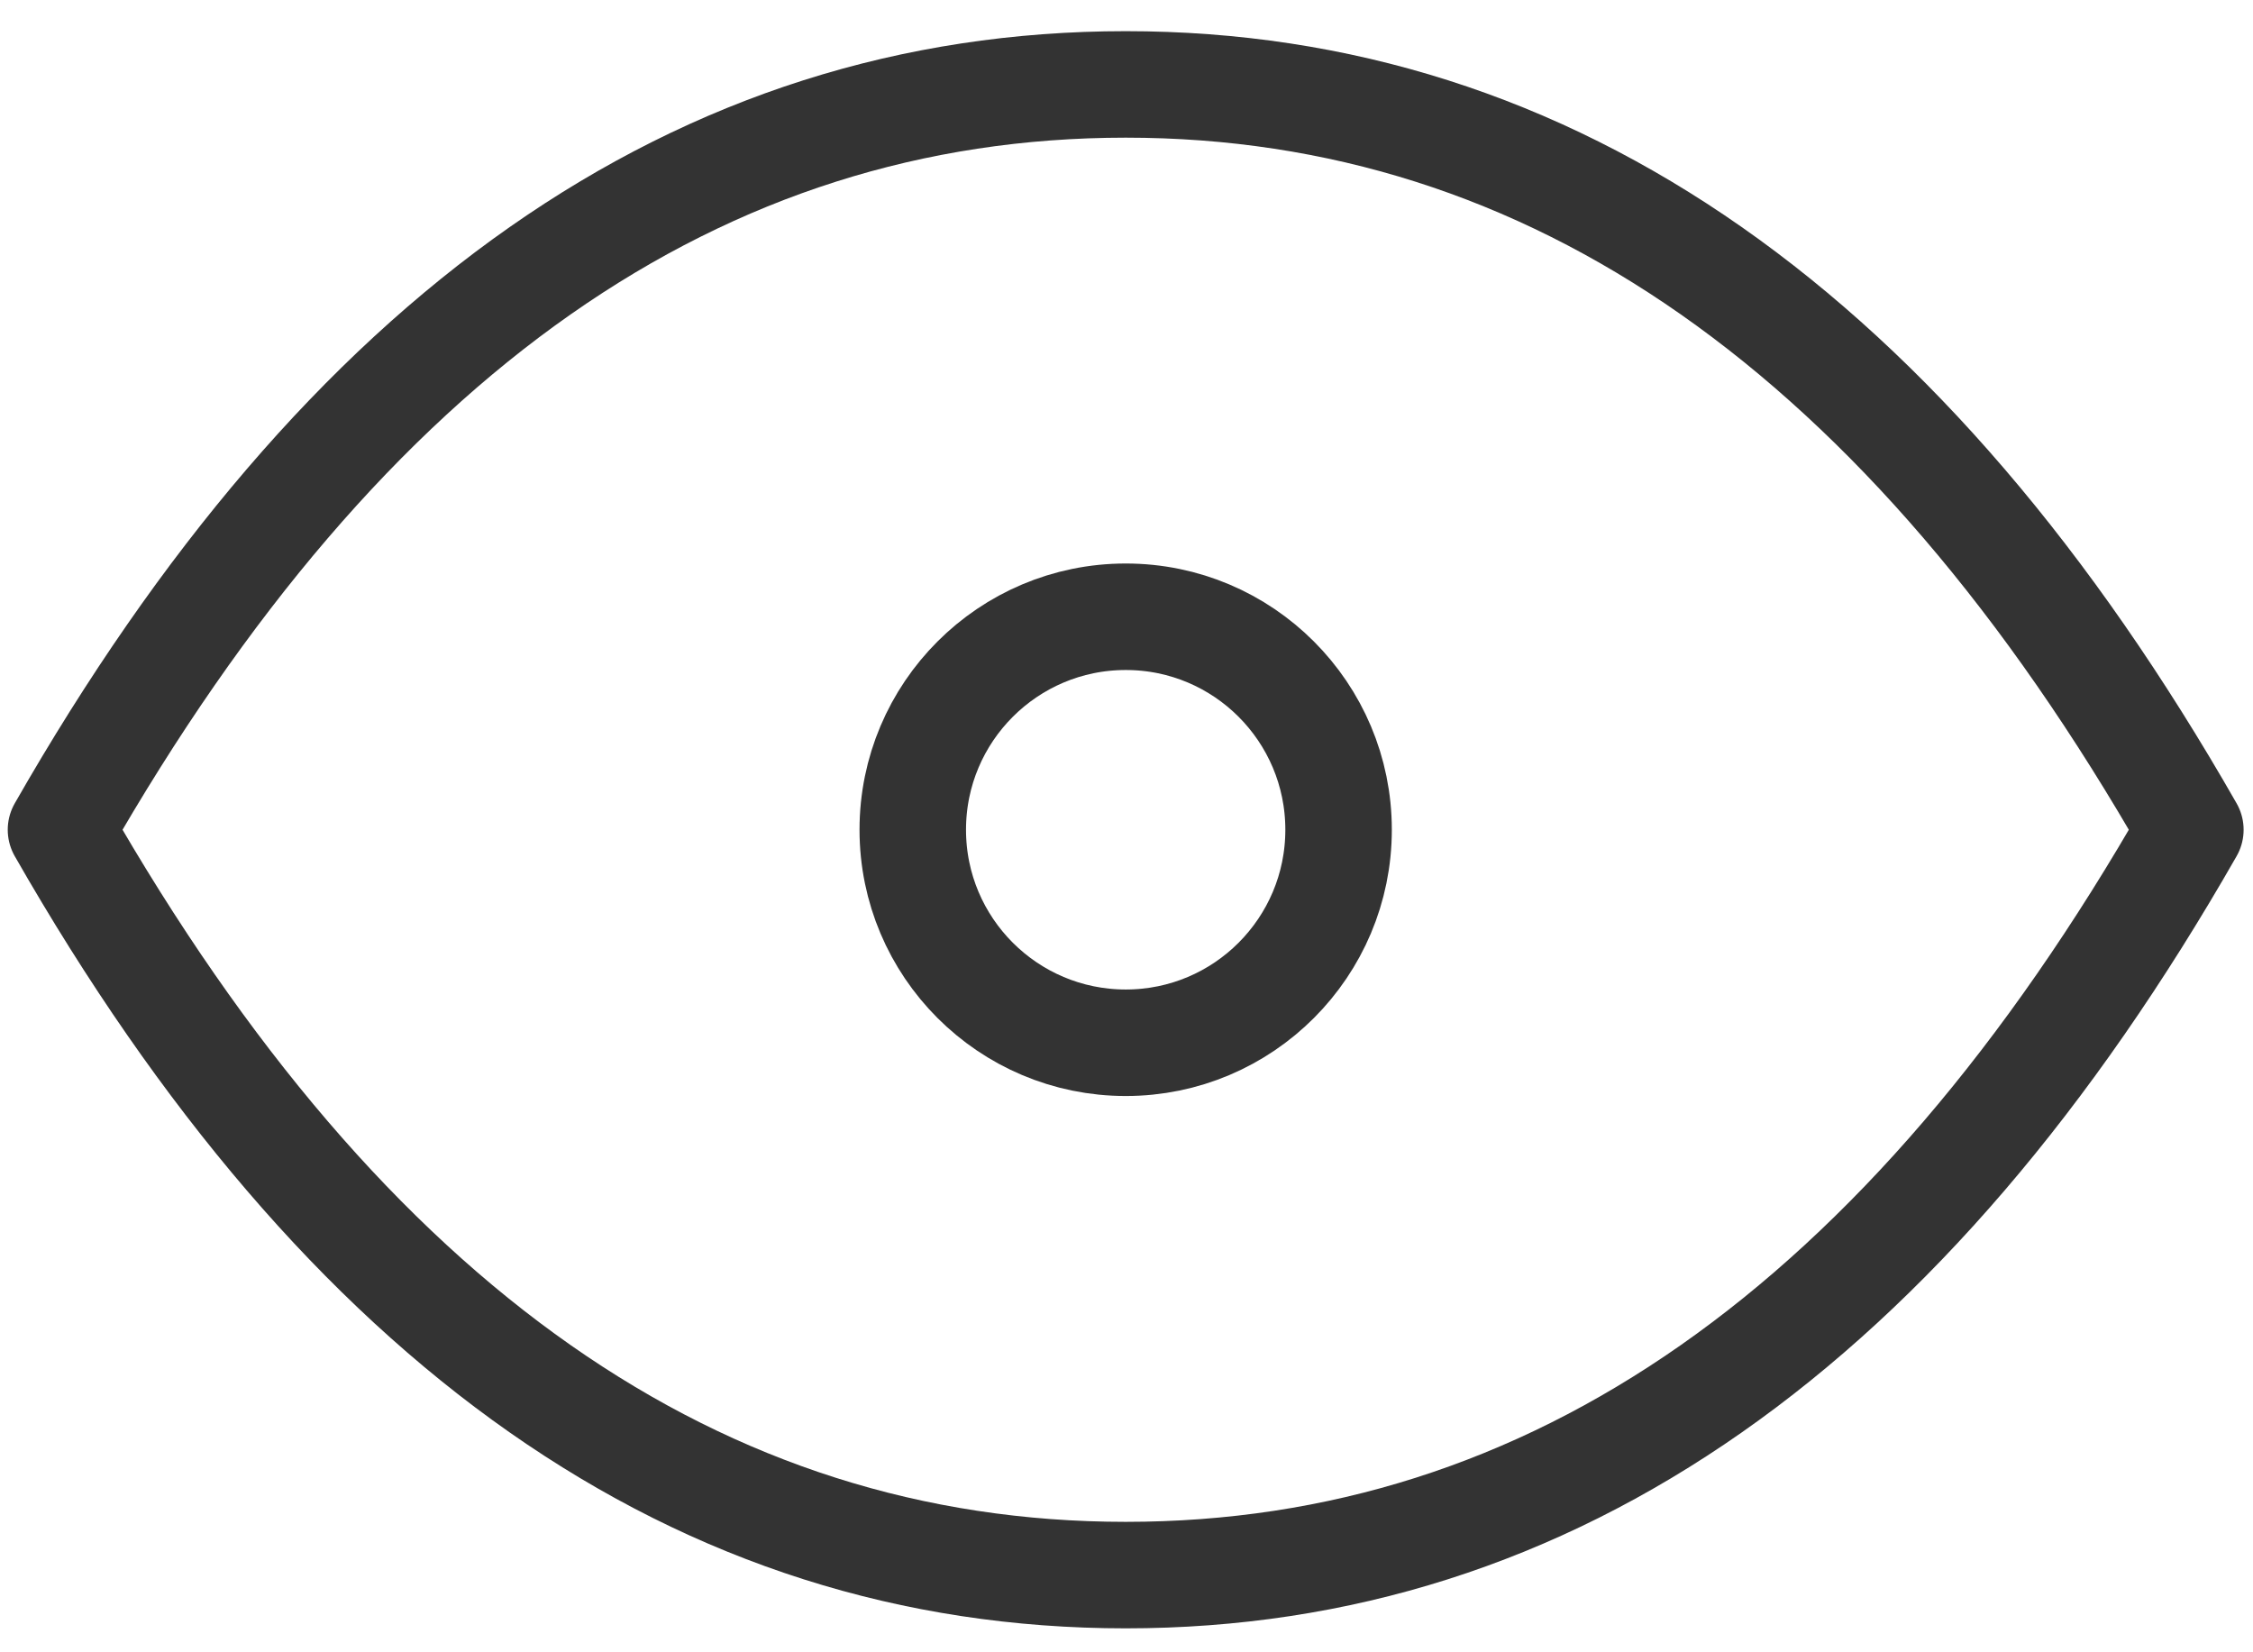 <svg width="15" height="11" viewBox="0 0 15 11" fill="none" xmlns="http://www.w3.org/2000/svg">
<path d="M7.495 6.942C6.712 6.942 6.077 6.307 6.077 5.524C6.077 4.741 6.712 4.106 7.495 4.106C8.278 4.106 8.912 4.741 8.912 5.524C8.912 6.307 8.278 6.942 7.495 6.942Z" stroke="#333333" stroke-width="0.709" stroke-linecap="round" stroke-linejoin="round"/>
<path d="M0.406 5.524C2.297 8.832 4.659 10.486 7.495 10.486C10.33 10.486 12.693 8.832 14.583 5.524C12.693 2.216 10.33 0.562 7.495 0.562C4.659 0.562 2.297 2.216 0.406 5.524Z" stroke="#333333" stroke-width="0.709" stroke-linecap="round" stroke-linejoin="round"/>
</svg>
